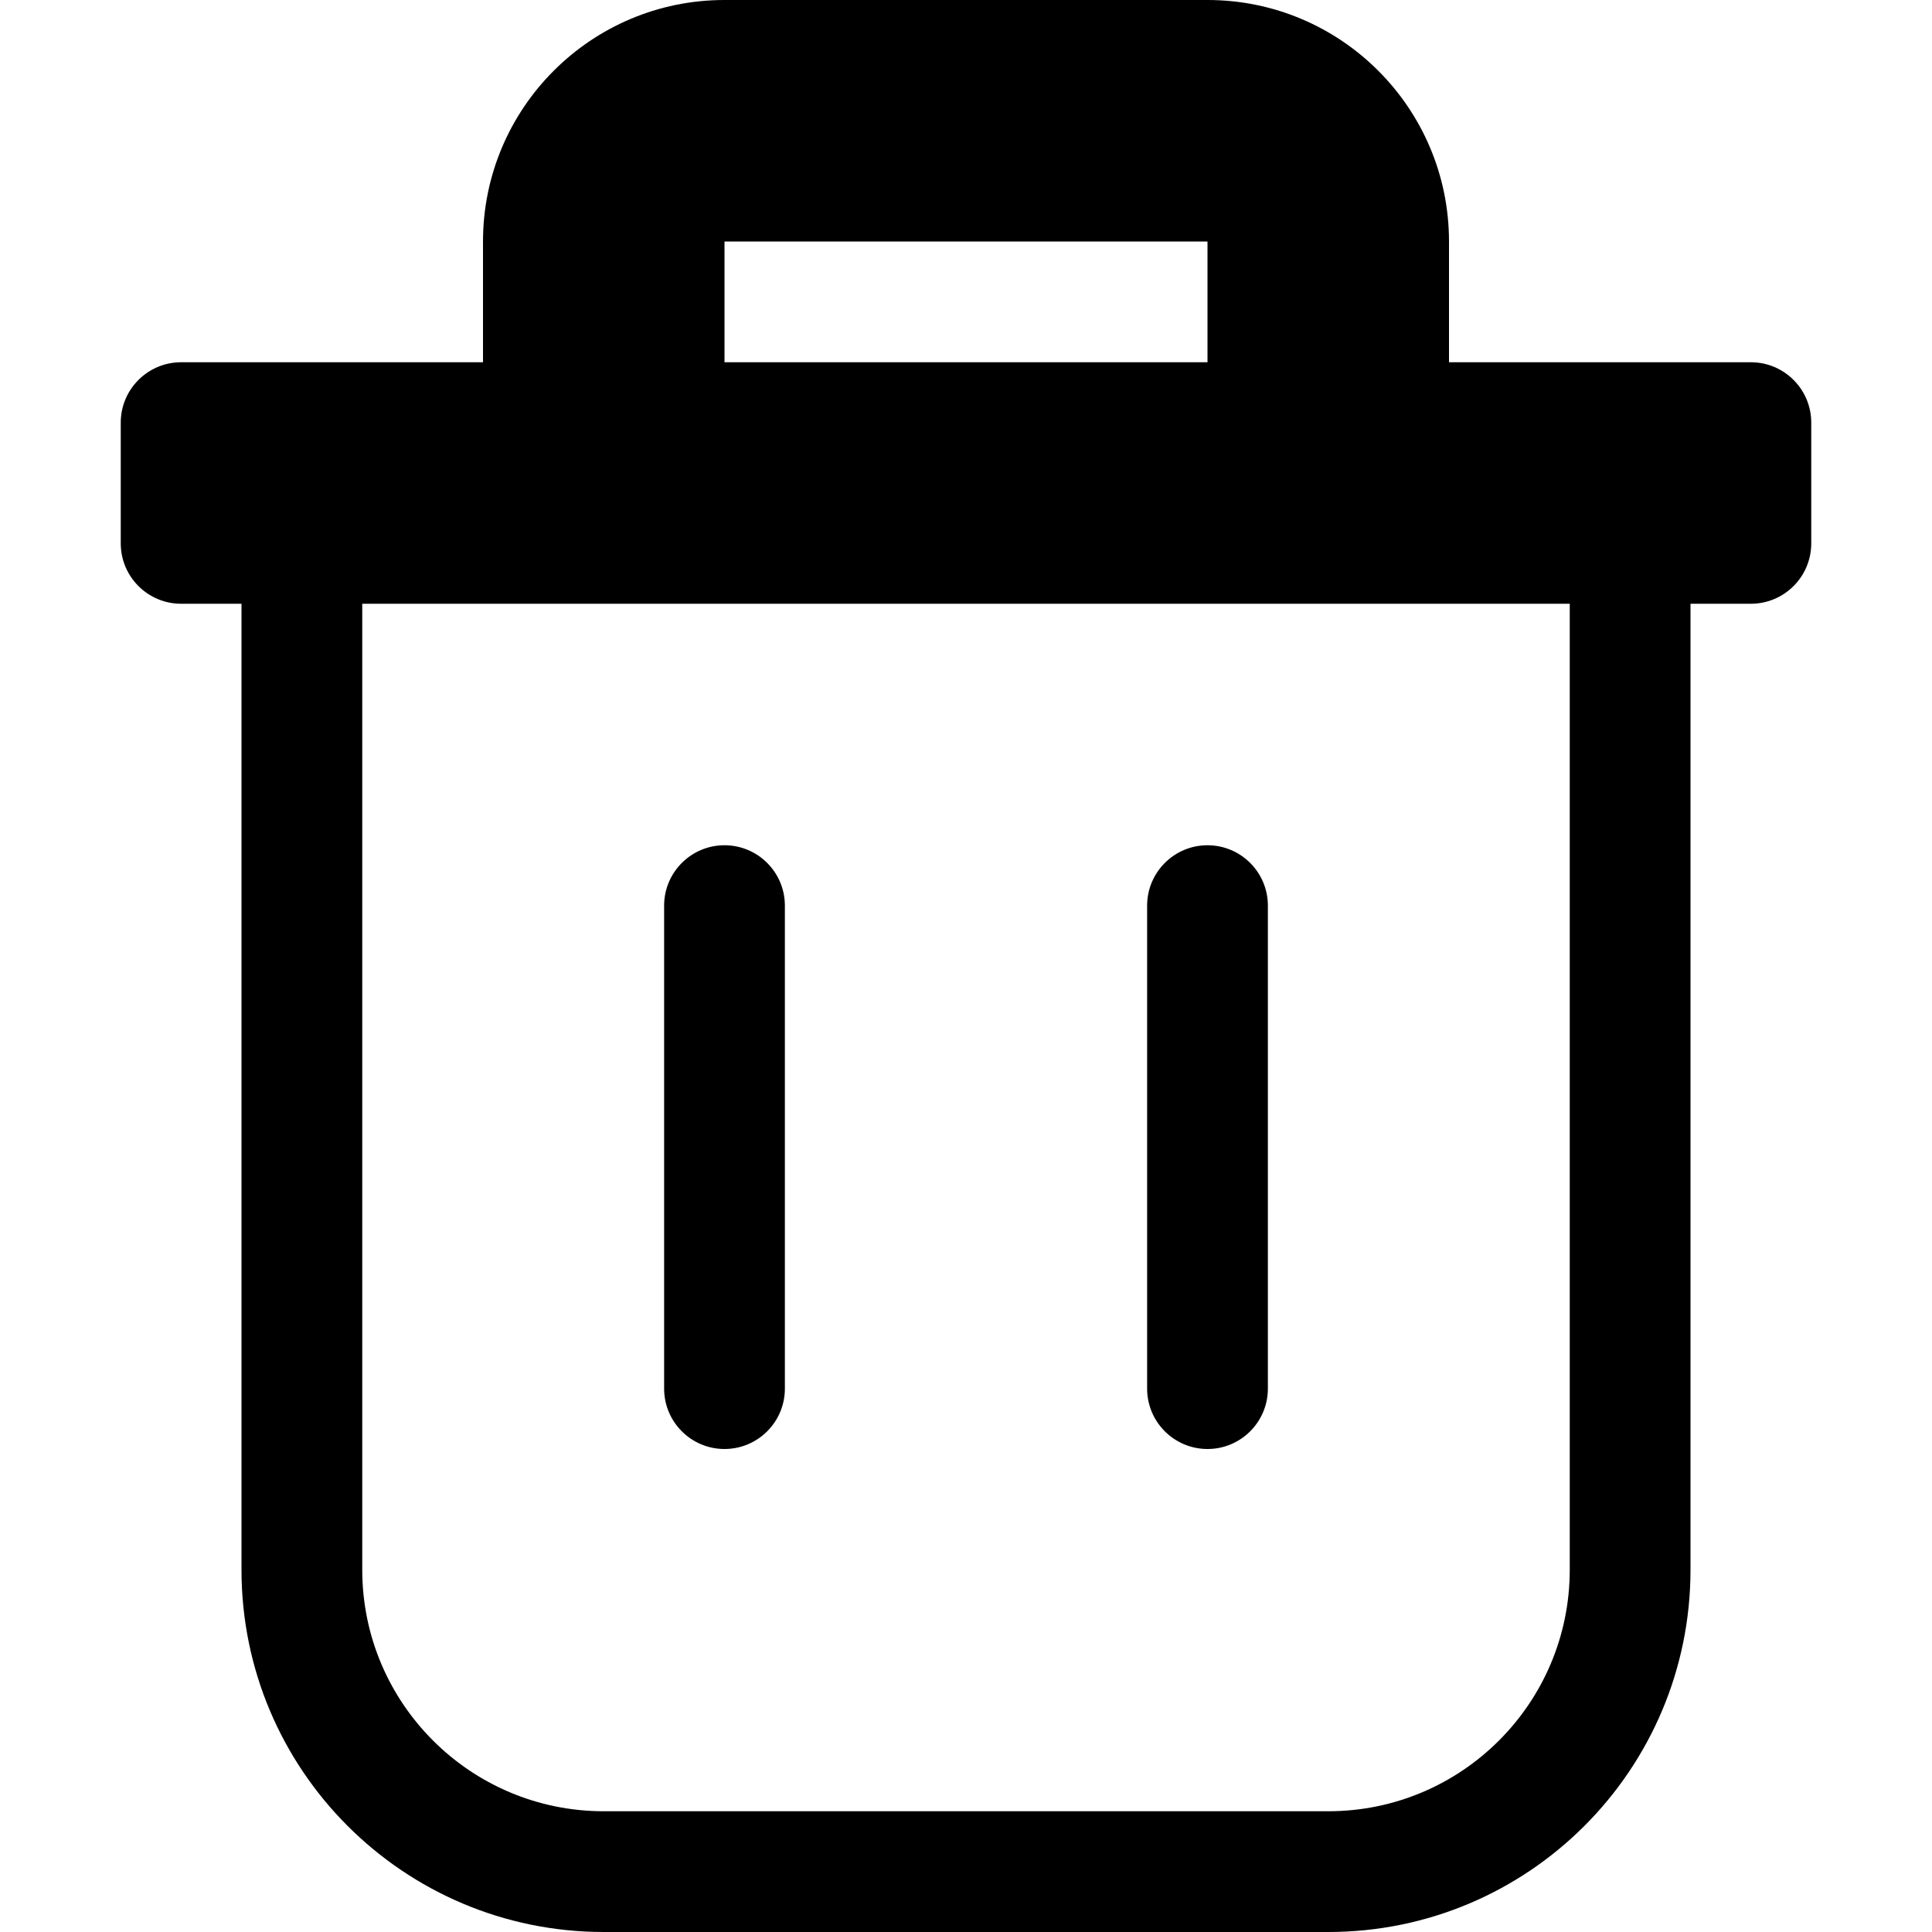 <svg width="32" height="32" viewBox="0 0 32 32" data-path-count="1" xmlns="http://www.w3.org/2000/svg"><path data-path-style="onLight" fill-rule="evenodd" clip-rule="evenodd" d="M12 0C9.791 0 8 1.791 8 4V6H6H4H3C2.448 6 2 6.448 2 7V9C2 9.552 2.448 10 3 10H4V26C4 29.314 6.686 32 10 32H22C25.314 32 28 29.314 28 26V10H29C29.552 10 30 9.552 30 9V7C30 6.448 29.552 6 29 6H28H26H24V4C24 1.791 22.209 0 20 0H12ZM20 6V4H12V6H20ZM10 10H22H26V26C26 28.209 24.209 30 22 30H10C7.791 30 6 28.209 6 26V10H10ZM11 15C11 14.448 11.448 14 12 14C12.552 14 13 14.448 13 15V23C13 23.552 12.552 24 12 24C11.448 24 11 23.552 11 23V15ZM20 14C19.448 14 19 14.448 19 15V23C19 23.552 19.448 24 20 24C20.552 24 21 23.552 21 23V15C21 14.448 20.552 14 20 14Z" />
</svg>
